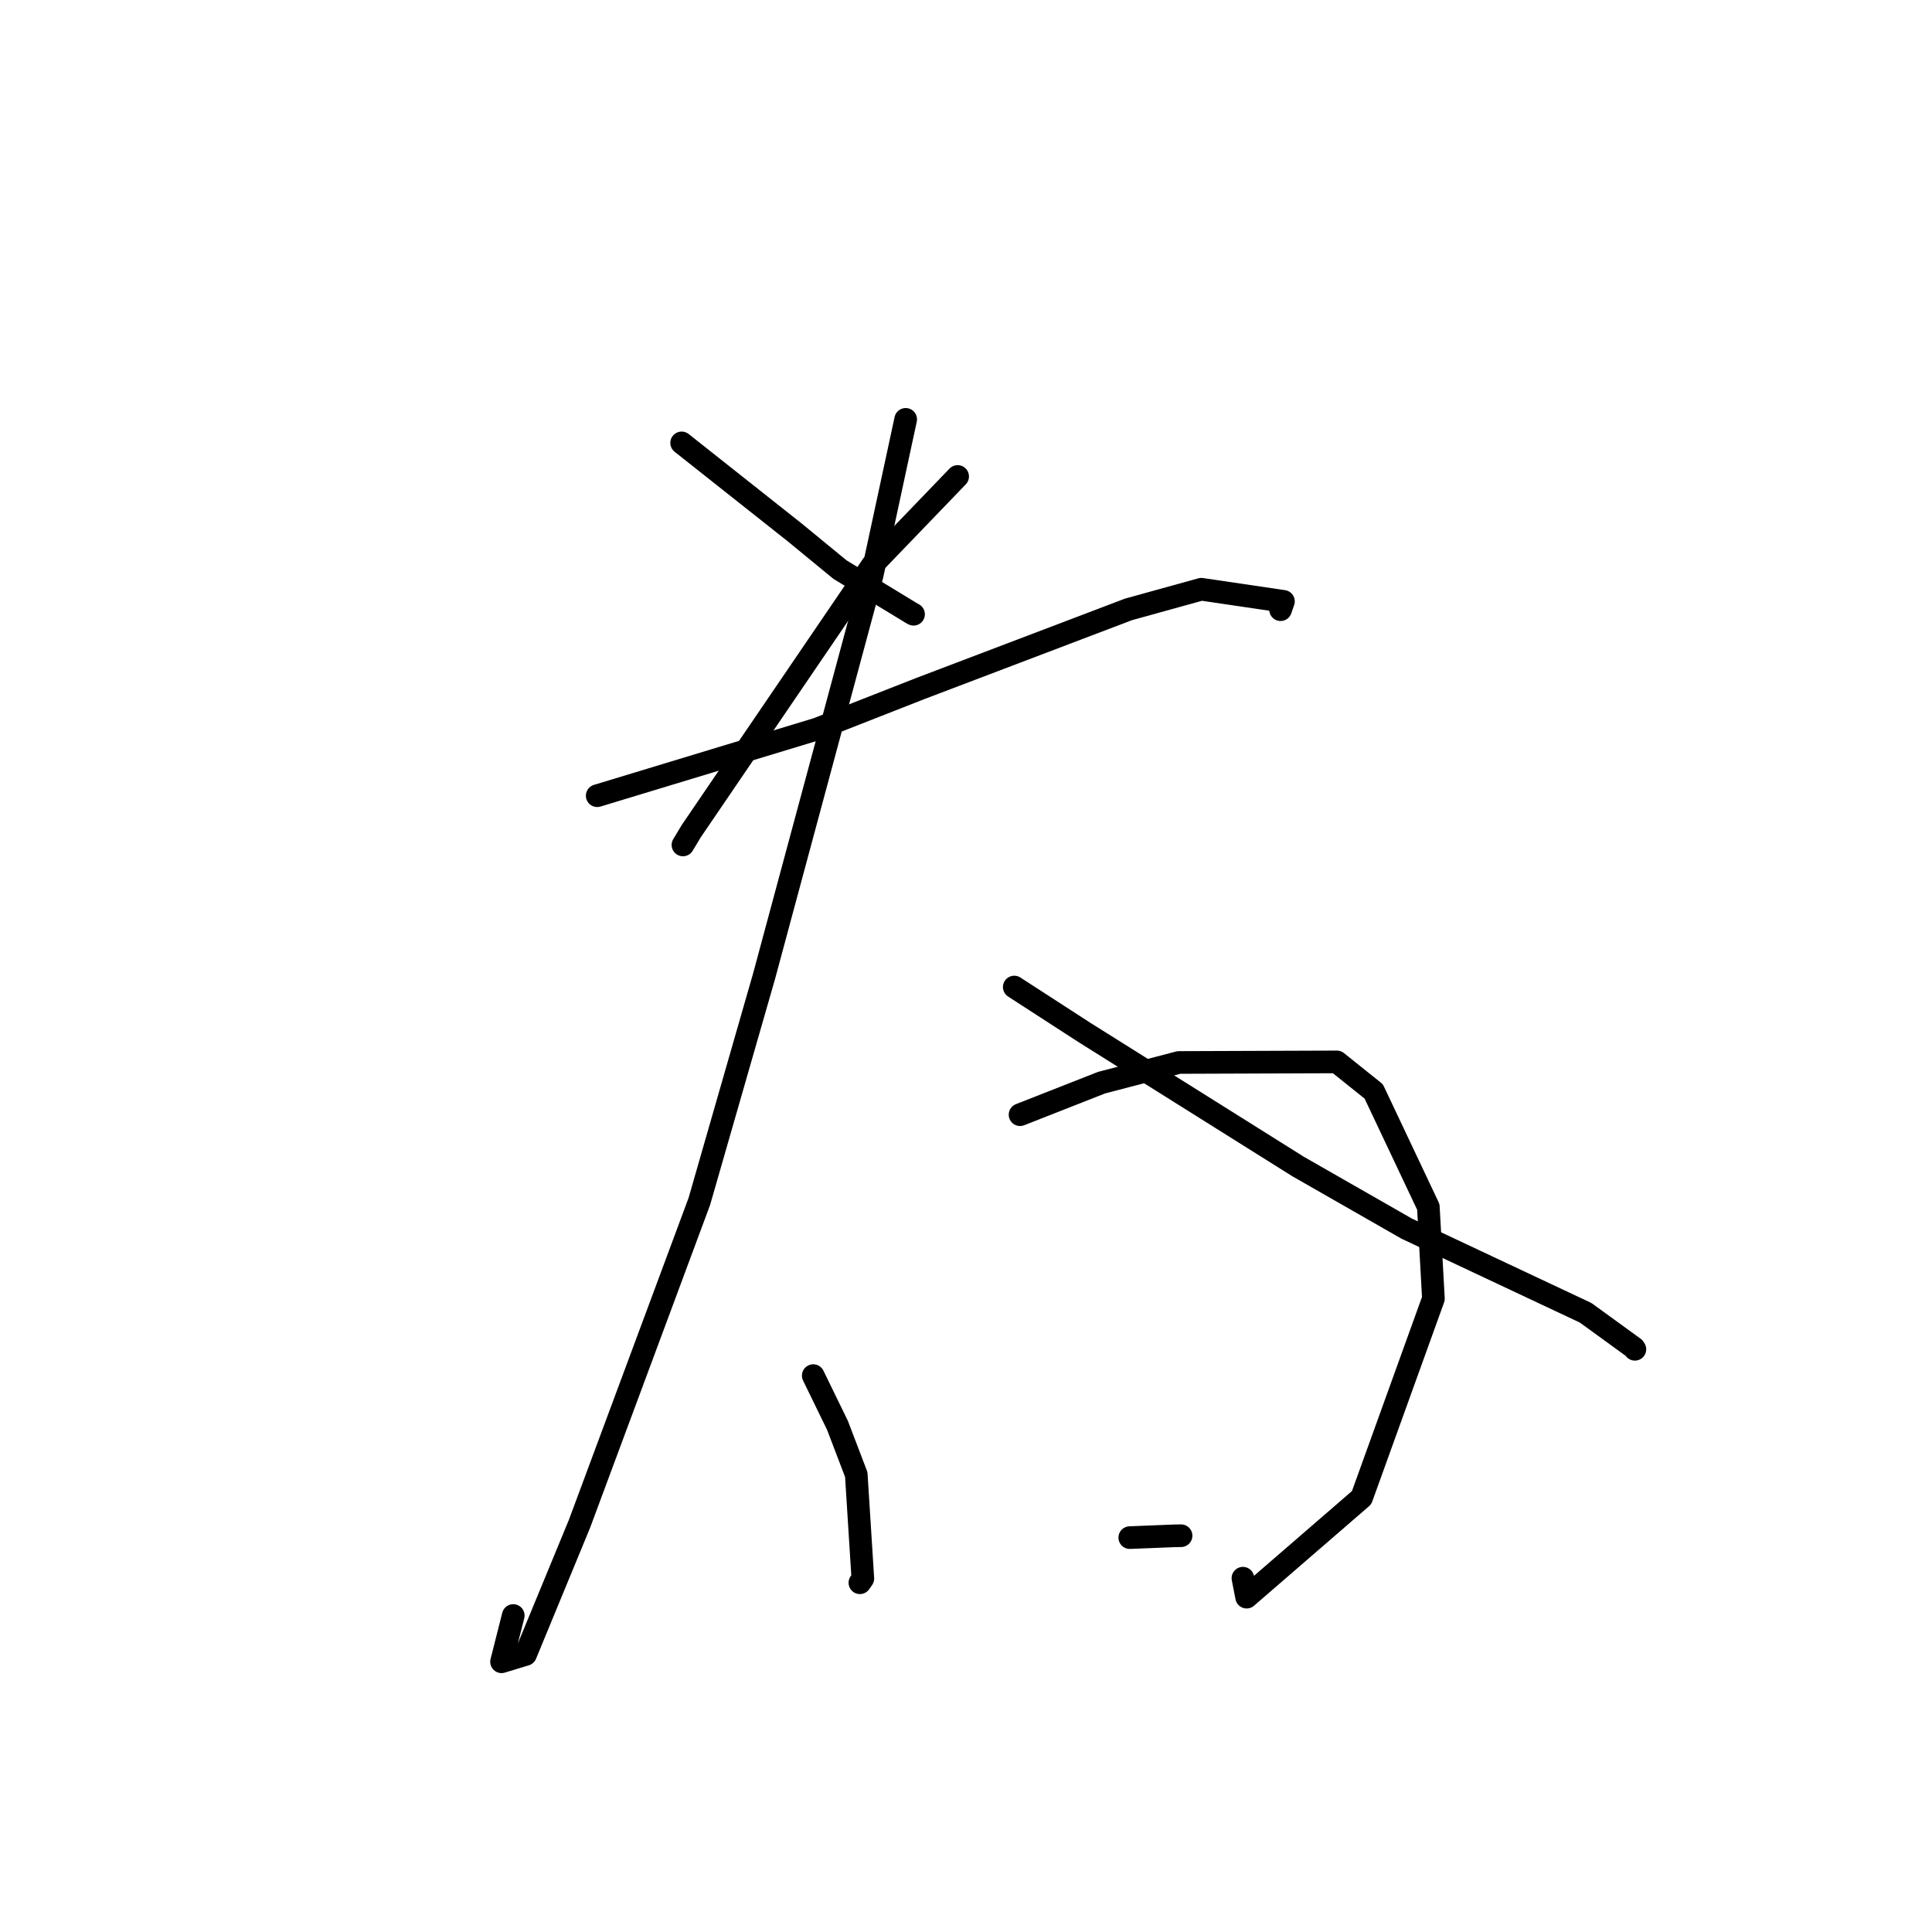 <?xml version="1.0" standalone="no"?>
    <svg width="256" height="256" xmlns="http://www.w3.org/2000/svg" version="1.1">
    <polyline stroke="black" stroke-width="3" stroke-linecap="round" fill="transparent" stroke-linejoin="round" points="90.321 58.686 105.313 70.555 111.297 75.473 120.756 81.231 121.05 81.392 " />
        <polyline stroke="black" stroke-width="3" stroke-linecap="round" fill="transparent" stroke-linejoin="round" points="126.894 63.134 115.626 74.84 91.603 110.119 90.495 111.96 " />
        <polyline stroke="black" stroke-width="3" stroke-linecap="round" fill="transparent" stroke-linejoin="round" points="79.133 105.437 108.283 96.594 121.968 91.226 149.525 80.75 159.18 78.078 170.063 79.683 169.682 80.787 " />
        <polyline stroke="black" stroke-width="3" stroke-linecap="round" fill="transparent" stroke-linejoin="round" points="120.007 55.567 115.556 76.237 101.256 129.309 92.666 159.196 76.784 201.916 69.641 219.225 66.457 220.193 68.009 214.064 " />
        <polyline stroke="black" stroke-width="3" stroke-linecap="round" fill="transparent" stroke-linejoin="round" points="134.394 130.787 143.745 136.84 172.015 154.575 186.385 162.795 210.104 173.951 216.506 178.598 216.631 178.788 " />
        <polyline stroke="black" stroke-width="3" stroke-linecap="round" fill="transparent" stroke-linejoin="round" points="107.76 182.276 110.97 188.866 113.46 195.386 114.33 209.163 113.941 209.724 " />
        <polyline stroke="black" stroke-width="3" stroke-linecap="round" fill="transparent" stroke-linejoin="round" points="135.162 147.703 145.968 143.457 156.204 140.784 177.143 140.708 182.026 144.619 189.263 159.927 189.935 172.077 180.421 198.448 165.186 211.631 164.694 209.12 " />
        <polyline stroke="black" stroke-width="3" stroke-linecap="round" fill="transparent" stroke-linejoin="round" points="149.701 203.742 155.428 203.513 156.498 203.49 " />
        </svg>